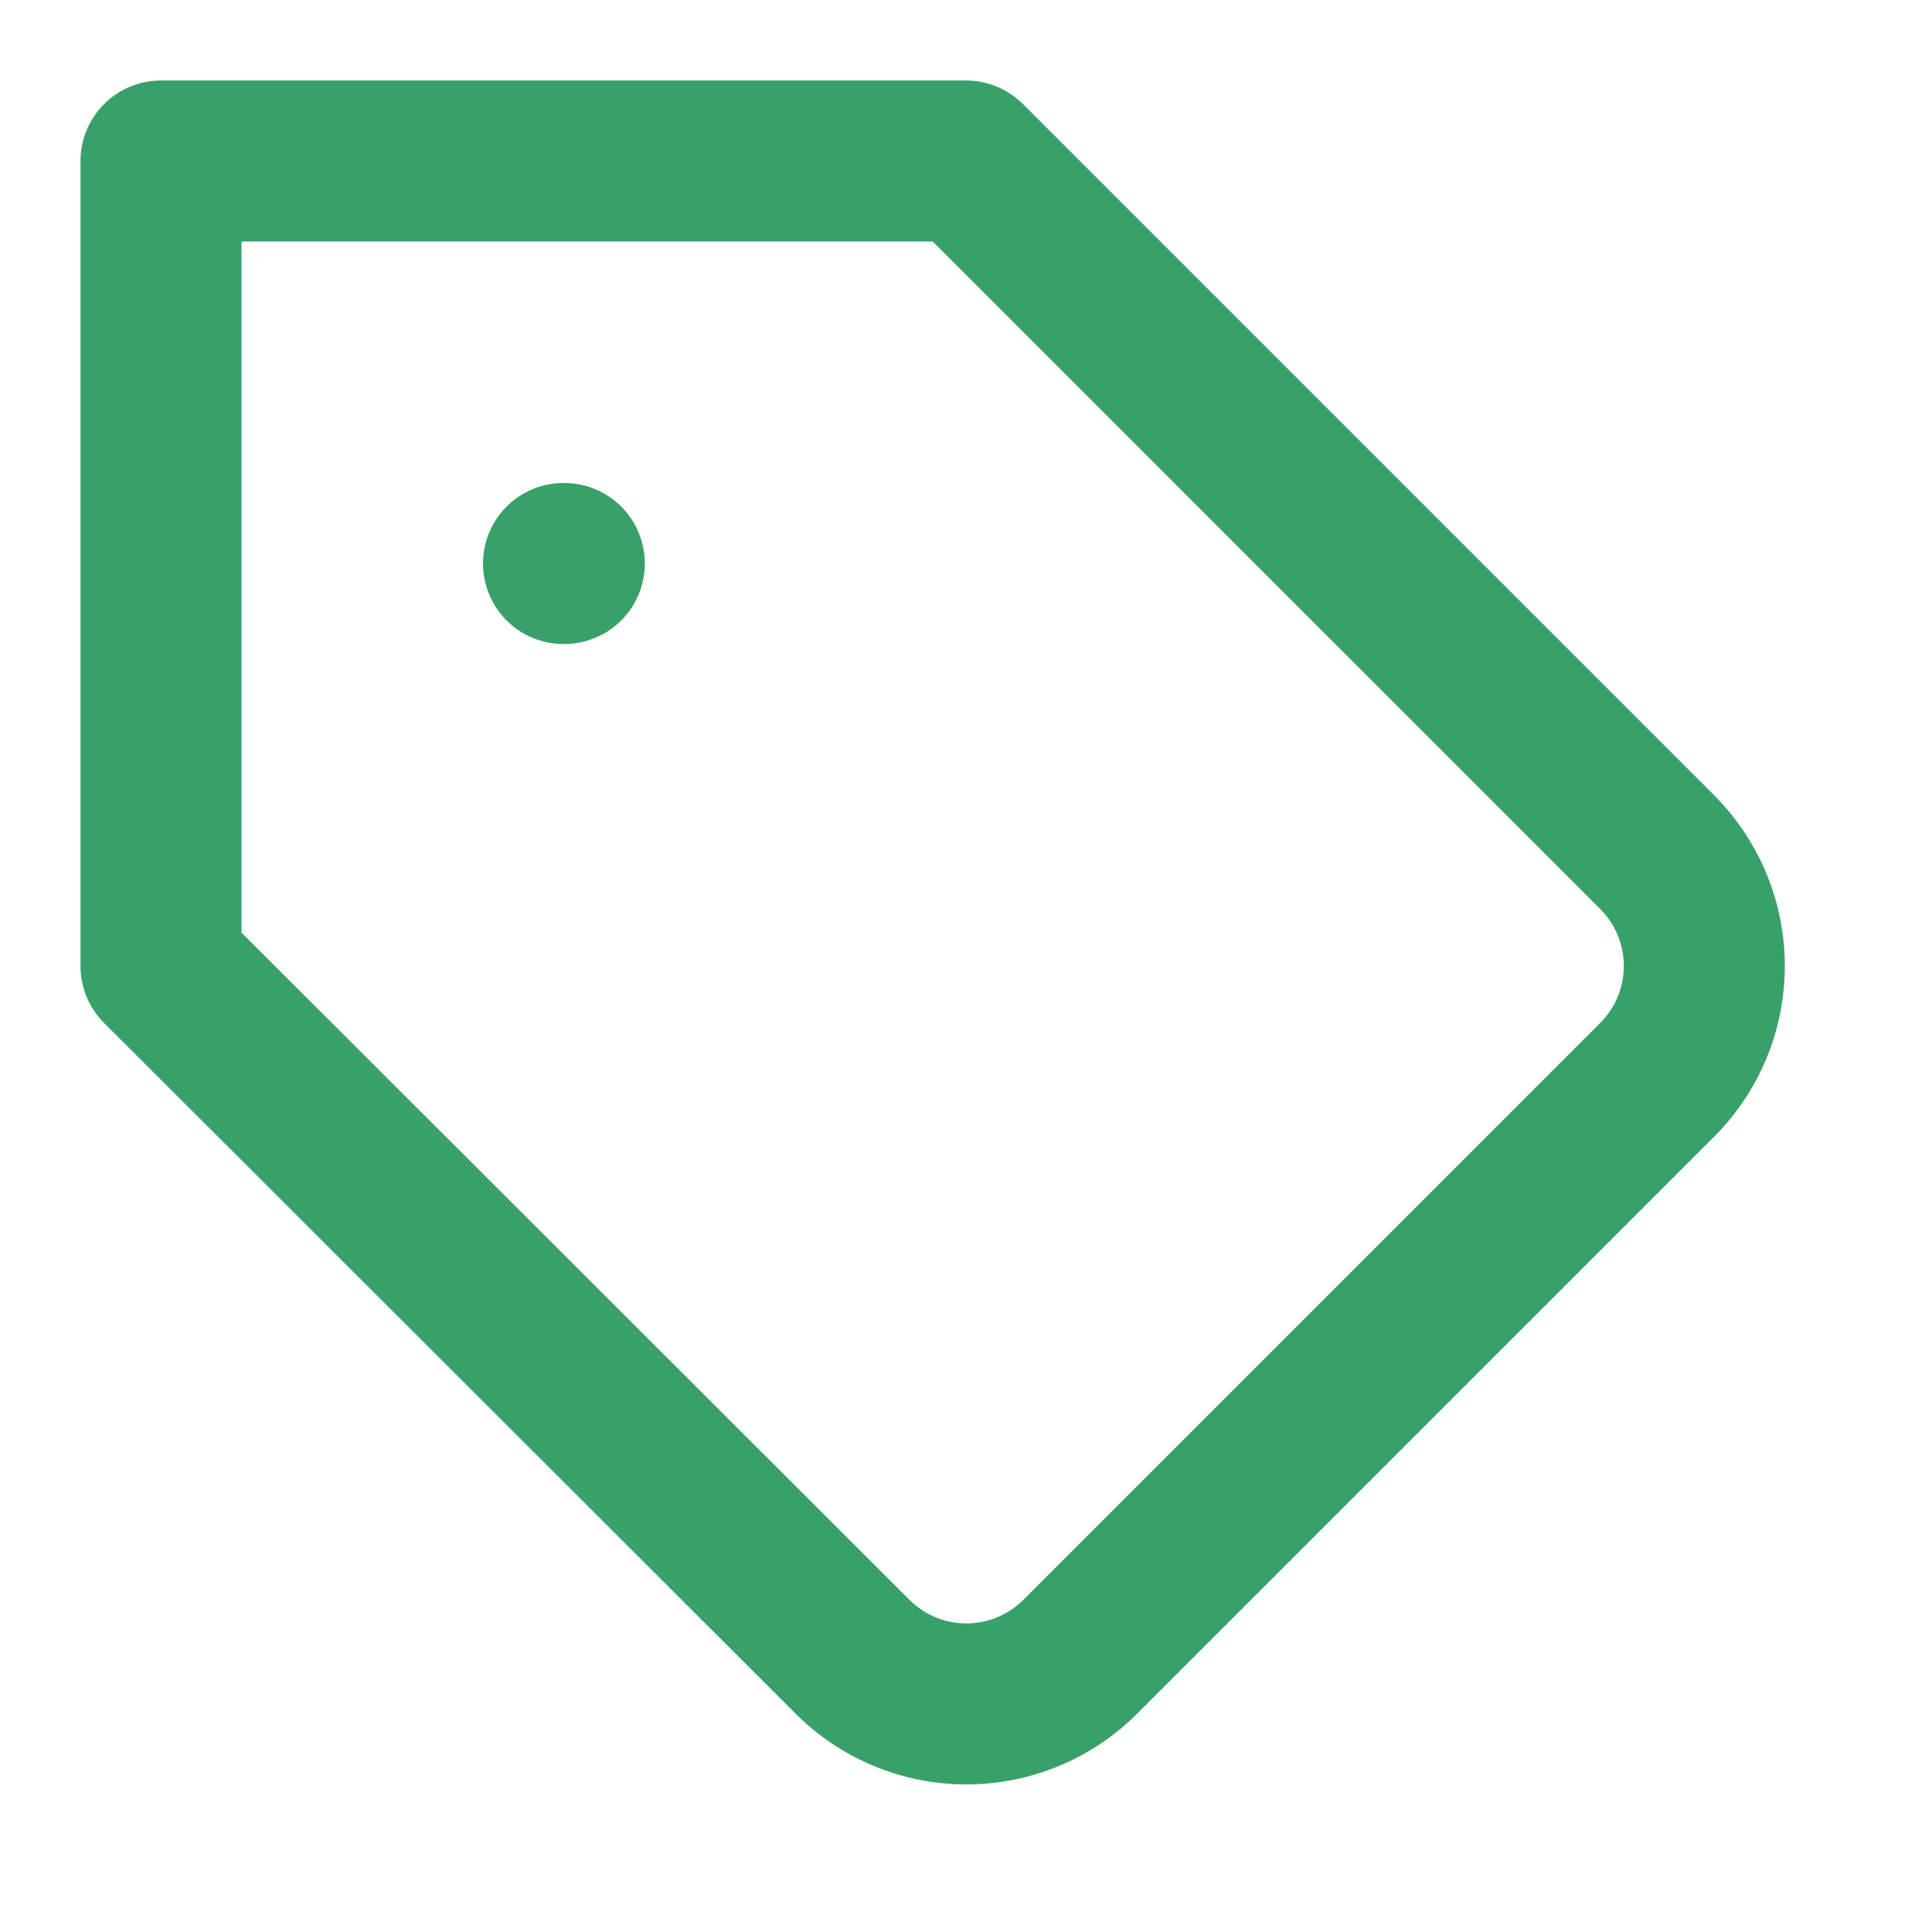 <svg xmlns="http://www.w3.org/2000/svg" width="12" height="12" viewBox="0 0 24 24" fill="none" stroke="#38a169" stroke-width="2" stroke-linecap="round" stroke-linejoin="round" class="feather feather-tag"><path d="M20.59 13.41l-7.17 7.17a2 2 0 01-2.83 0L2 12V2h10l8.59 8.59a2 2 0 010 2.82zM7 7h.01"/></svg>
